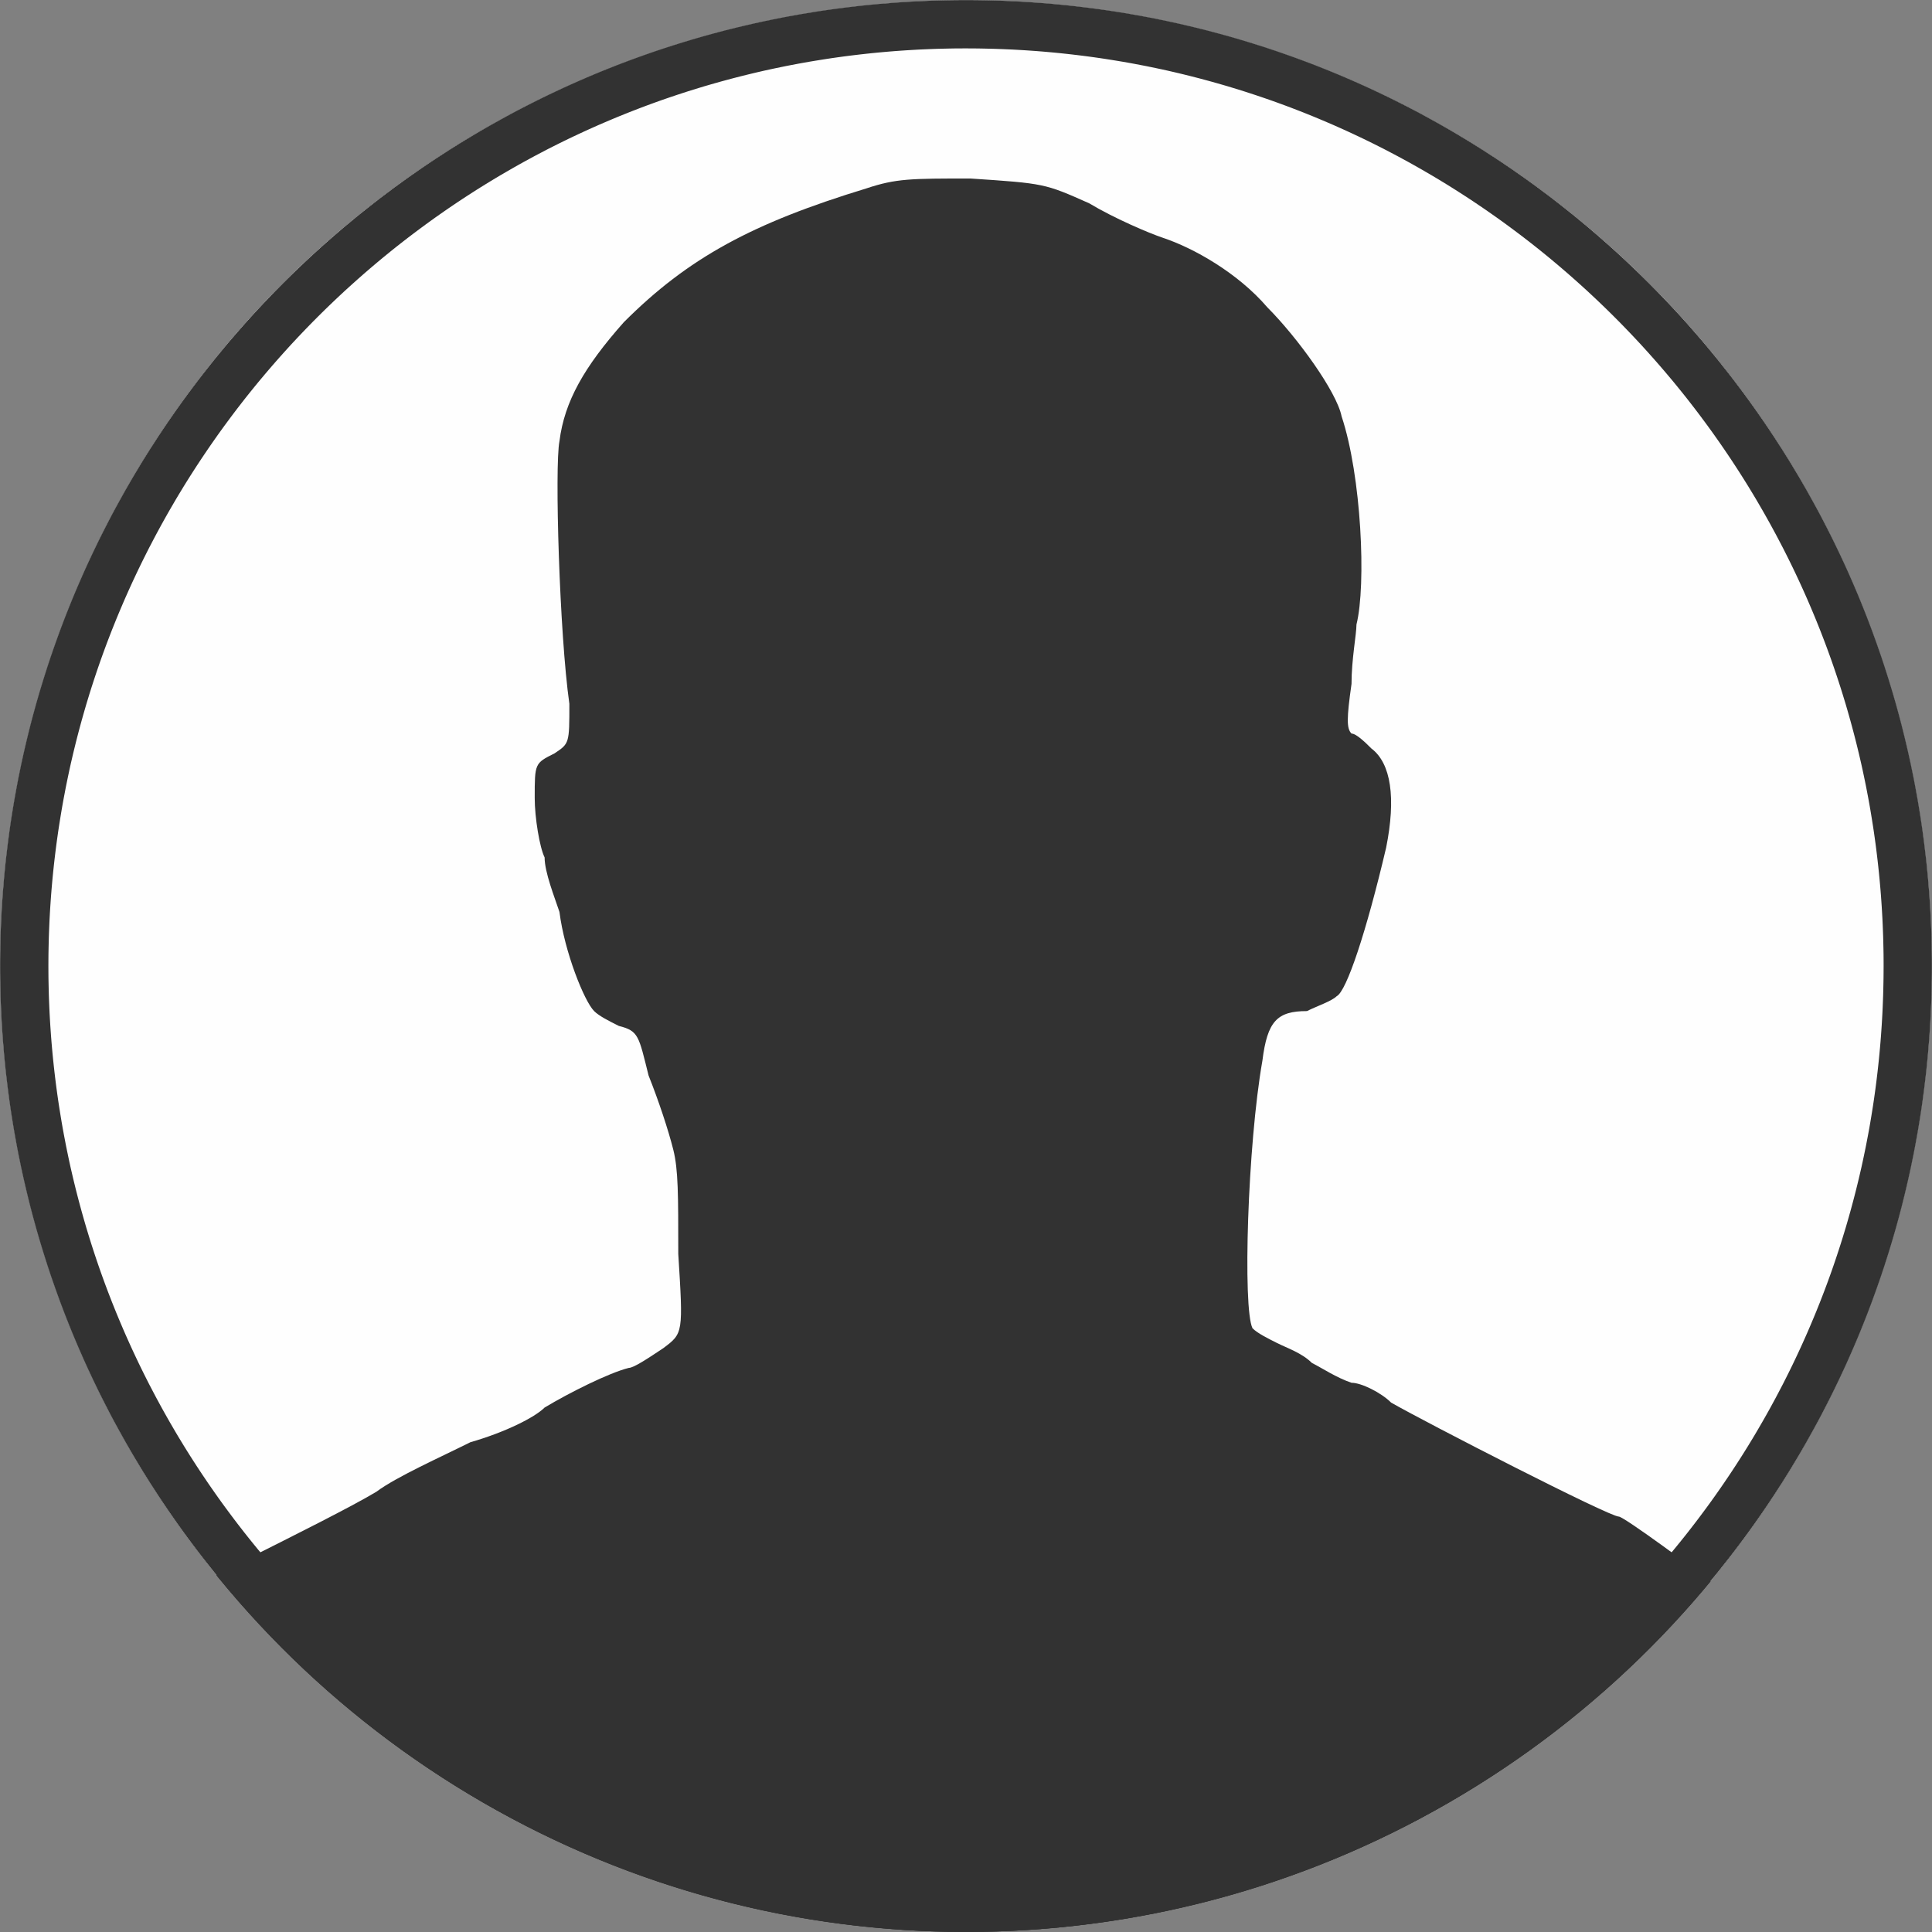 <svg width="80" height="80" xmlns="http://www.w3.org/2000/svg" fill-rule="evenodd" clip-rule="evenodd" stroke-linejoin="round" stroke-miterlimit="2"><rect width="100%" height="100%" fill="#808080" stroke="none"/><g transform="matrix(.909 0 0 .909 40 40)"><circle r="44" fill="#323232"/><clipPath id="a"><circle r="44"/></clipPath><g clip-path="url(#a)"><g transform="matrix(.22 0 0 .223 -44 -44)"><path d="M0 200V0h400v400H0V200z" fill="#323232" fill-rule="nonzero"/><clipPath id="b"><path d="M0 200V0h400v400H0V200z" clip-rule="nonzero"/></clipPath><g clip-path="url(#b)"><path d="M0 202.47V0h410v404.94H0V202.47zm379.25 157.927c0-17.21 0-17.21-9.225-24.297-5.125-4.05-11.275-9.11-13.325-11.136-5.125-4.049-20.5-15.185-21.525-15.185-2.05 0-39.975-19.235-47.15-23.284-2.05-2.025-6.15-4.05-8.2-4.05-3.075-1.012-6.15-3.036-8.2-4.049-2.05-2.024-5.125-3.037-7.175-4.05-2.05-1.011-4.1-2.024-5.125-3.036-2.05-4.05-1.025-37.457 2.05-54.667 1.025-8.099 3.075-10.124 9.225-10.124 2.05-1.012 5.125-2.024 6.15-3.037 2.05-1.012 6.15-13.16 10.25-30.37 2.05-10.124 1.025-17.21-3.075-20.247-1.025-1.012-3.075-3.037-4.1-3.037-1.025-1.013-1.025-3.037 0-10.124 0-5.061 1.025-10.123 1.025-12.148 2.05-8.099 1.025-30.37-3.075-42.519-1.025-5.061-9.225-16.197-15.375-22.271-6.15-7.087-15.375-12.148-21.525-14.173-3.075-1.013-10.25-4.05-15.375-7.087-9.225-4.049-9.225-4.049-24.6-5.061-12.3 0-15.375 0-21.525 2.024-23.575 7.087-36.9 14.173-50.225 27.334-8.2 9.11-12.3 16.197-13.325 24.296-1.025 5.062 0 39.482 2.05 53.655 0 8.099 0 8.099-3.075 10.123-4.1 2.025-4.1 2.025-4.1 9.111 0 4.05 1.025 10.124 2.05 12.149 0 3.037 2.05 8.098 3.075 11.135 1.025 8.1 5.125 18.223 7.175 20.247 1.025 1.013 3.075 2.025 5.125 3.037 4.1 1.013 4.1 2.025 6.15 10.124 2.05 5.062 4.1 11.136 5.125 15.185 1.025 4.05 1.025 9.111 1.025 21.26 1.025 16.197 1.025 16.197-3.075 19.234-3.075 2.025-6.15 4.05-7.175 4.05-4.1 1.012-12.3 5.061-17.425 8.098-2.05 2.025-8.2 5.062-15.375 7.087C91.225 297.63 82 301.68 77.9 304.717c-5.125 3.037-17.425 9.112-27.675 14.173-19.475 10.124-19.475 10.124-19.475 33.408 0 13.16 0 24.296 1.025 24.296 0 1.013 77.9 28.346 173.225 28.346l174.25-27.333v-17.21z" fill="#fefefe" fill-rule="nonzero"/></g></g></g><path d="M.284-43.999l.284.003.284.004.283.006.283.008.282.01.282.012.281.013.281.015.28.017.28.019.279.02.279.023.279.023.278.026.277.027.277.029.276.031.276.033.276.034.275.036.274.037.274.039.273.041.273.043.272.044.271.046.271.048.271.049.27.051.269.052.269.055.268.055.268.058.266.059.267.061.265.062.266.064.264.065.264.067.263.069.263.07.262.072.261.073.26.075.26.077.26.078.258.08.258.081.257.082.257.085.256.085.255.088.254.089.254.09.253.092.252.093.252.095.251.096.25.098.249.099.249.101.248.102.247.104.246.105.246.107.245.108.244.109.243.111.242.113.242.113.241.116.24.116.239.118.238.12.238.121.237.122.236.123.235.125.234.127.233.128.233.129.231.13.231.132.23.133.229.135.228.136.227.137.227.138.225.14.225.141.223.143.223.144.222.145.221.146.22.148.219.149.218.15.217.152.216.152.215.154.214.156.214.156.212.158.211.159.211.16.209.162.208.163.207.164.207.165.205.166.204.168.204.169.202.169.201.172.2.172.199.174.198.174.197.176.196.177.195.178.194.18.192.18.192.182.191.182.189.184.188.185.188.186.186.188.185.188.184.189.182.191.182.192.18.192.18.194.178.195.177.196.176.197.174.198.174.199.172.2.172.201.169.202.169.204.168.204.166.205.165.207.164.207.163.208.162.209.16.211.159.211.158.212.156.214.156.214.154.215.152.216.152.217.15.218.149.219.148.22.146.221.145.222.144.223.143.223.141.225.14.225.138.227.137.227.136.228.135.229.133.23.132.231.13.231.129.233.128.233.127.234.125.235.123.236.122.237.121.238.12.238.118.239.116.24.116.241.113.242.113.242.111.243.109.244.108.245.107.246.105.246.104.247.102.248.101.249.099.249.098.25.096.251.095.252.093.252.092.253.09.254.089.254.088.255.085.256.085.257.082.257.081.258.08.258.078.26.077.26.075.26.073.261.072.262.07.263.069.263.067.264.065.264.064.266.062.265.061.267.059.266.058.268.055.268.055.269.052.269.051.27.049.271.048.271.046.271.044.272.043.273.041.273.039.274.037.274.036.275.034.276.033.276.031.276.029.277.027.277.026.278.023.279.023.279.02.279.019.28.017.28.015.281.013.281.012.282.01.282.008.283.006.283.004.284.003.284L44 0l-.001.284-.003.284-.004.284-.006.283-.008.283-.01.282-.012.282-.013.281-.015.281-.017.28-.019.28-.02.279-.023.279-.023.279-.026.278-.027.277-.029.277-.031.276-.033.276-.034.276-.036.275-.037.274-.039.274-.041.273-.043.273-.044.272-.046.271-.048.271-.049.271-.051.27-.052.269-.055.269-.055.268-.058.268-.059.266-.061.267-.062.265-.064.266-.065.264-.067.264-.069.263-.07.263-.072.262-.073.261-.075.26-.077.26-.078.26-.08.258-.081.258-.082.257-.085.257-.085.256-.088.255-.089.254-.09.254-.092.253-.093.252-.095.252-.096.251-.098.25-.099.249-.101.249-.102.248-.104.247-.105.246-.107.246-.108.245-.109.244-.111.243-.113.242-.113.242-.116.241-.116.24-.118.239-.12.238-.121.238-.122.237-.123.236-.125.235-.127.234-.128.233-.129.233-.13.231-.132.231-.133.23-.135.229-.136.228-.137.227-.138.227-.14.225-.141.225-.143.223-.144.223-.145.222-.146.221-.148.22-.149.219-.15.218-.152.217-.152.216-.154.215-.156.214-.156.214-.158.212-.159.211-.16.211-.162.209-.163.208-.164.207-.165.207-.166.205-.168.204-.169.204-.169.202-.172.201-.172.2-.174.199-.174.198-.176.197-.177.196-.178.195-.18.194-.18.192-.182.192-.182.191-.184.189-.185.188-.186.188-.188.186-.188.185-.189.184-.191.182-.192.182-.192.18-.194.18-.195.178-.196.177-.197.176-.198.174-.199.174-.2.172-.201.172-.202.169-.204.169-.204.168-.205.166-.207.165-.207.164-.208.163-.209.162-.211.16-.211.159-.212.158-.214.156-.214.156-.215.154-.216.152-.217.152-.218.15-.219.149-.22.148-.221.146-.222.145-.223.144-.223.143-.225.141-.225.14-.227.138-.227.137-.228.136-.229.135-.23.133-.231.132-.231.13-.233.129-.233.128-.234.127-.235.125-.236.123-.237.122-.238.121-.238.12-.239.118-.24.116-.241.116-.242.113-.242.113-.243.111-.244.109-.245.108-.246.107-.246.105-.247.104-.248.102-.249.101-.249.099-.25.098-.251.096-.252.095-.252.093-.253.092-.254.09-.254.089-.255.088-.256.085-.257.085-.257.082-.258.081-.258.08-.26.078-.26.077-.26.075-.261.073-.262.072-.263.07-.263.069-.264.067-.264.065-.266.064-.265.062-.267.061-.266.059-.268.058-.268.055-.269.055-.269.052-.27.051-.271.049-.271.048-.271.046-.272.044-.273.043-.273.041-.274.039-.274.037-.275.036-.276.034-.276.033-.276.031-.277.029-.277.027-.278.026-.279.023-.279.023-.279.02-.28.019-.28.017-.281.015-.281.013-.282.012-.282.01-.283.008-.283.006-.284.004-.284.003L0 44l-.284-.001-.284-.003-.284-.004-.283-.006-.283-.008-.282-.01-.282-.012-.281-.013-.281-.015-.28-.017-.28-.019-.279-.02-.279-.023-.279-.023-.278-.026-.277-.027-.277-.029-.276-.031-.276-.033-.276-.034-.275-.036-.274-.037-.274-.039-.273-.041-.273-.043-.272-.044-.271-.046-.271-.048-.271-.049-.27-.051-.269-.052-.269-.055-.268-.055-.268-.058-.266-.059-.267-.061-.265-.062-.266-.064-.264-.065-.264-.067-.263-.069-.263-.07-.262-.072-.261-.073-.26-.075-.26-.077-.26-.078-.258-.08-.258-.081-.257-.082-.257-.085-.256-.085-.255-.088-.254-.089-.254-.09-.253-.092-.252-.093-.252-.095-.251-.096-.25-.098-.249-.099-.249-.101-.248-.102-.247-.104-.246-.105-.246-.107-.245-.108-.244-.109-.243-.111-.242-.113-.242-.113-.241-.116-.24-.116-.239-.118-.238-.12-.238-.121-.237-.122-.236-.123-.235-.125-.234-.127-.233-.128-.233-.129-.231-.13-.231-.132-.23-.133-.229-.135-.228-.136-.227-.137-.227-.138-.225-.14-.225-.141-.223-.143-.223-.144-.222-.145-.221-.146-.22-.148-.219-.149-.218-.15-.217-.152-.216-.152-.215-.154-.214-.156-.214-.156-.212-.158-.211-.159-.211-.16-.209-.162-.208-.163-.207-.164-.207-.165-.205-.166-.204-.168-.204-.169-.202-.169-.201-.172-.2-.172-.199-.174-.198-.174-.197-.176-.196-.177-.195-.178-.194-.18-.192-.18-.192-.182-.191-.182-.189-.184-.188-.185-.188-.186-.186-.188-.185-.188-.184-.189-.182-.191-.182-.192-.18-.192-.18-.194-.178-.195-.177-.196-.176-.197-.174-.198-.174-.199-.172-.2-.172-.201-.169-.202-.169-.204-.168-.204-.166-.205-.165-.207-.164-.207-.163-.208-.162-.209-.16-.211-.159-.211-.158-.212-.156-.214-.156-.214-.154-.215-.152-.216-.152-.217-.15-.218-.149-.219-.148-.22-.146-.221-.145-.222-.144-.223-.143-.223-.141-.225-.14-.225-.138-.227-.137-.227-.136-.228-.135-.229-.133-.23-.132-.231-.13-.231-.129-.233-.128-.233-.127-.234-.125-.235-.123-.236-.122-.237-.121-.238-.12-.238-.118-.239-.116-.24-.116-.241-.113-.242-.113-.242-.111-.243-.109-.244-.108-.245-.107-.246-.105-.246-.104-.247-.102-.248-.101-.249-.099-.249-.098-.25-.096-.251-.095-.252-.093-.252-.092-.253-.09-.254-.089-.254-.088-.255-.085-.256-.085-.257-.082-.257-.081-.258-.08-.258-.078-.26-.077-.26-.075-.26-.073-.261-.072-.262-.07-.263-.069-.263-.067-.264-.065-.264-.064-.266-.062-.265-.061-.267-.059-.266-.058-.268-.055-.268-.055-.269-.052-.269-.051-.27-.049-.271-.048-.271-.046-.271-.044-.272-.043-.273-.041-.273-.039-.274-.037-.274-.036-.275-.034-.276-.033-.276-.031-.276-.029-.277-.027-.277-.026-.278-.023-.279-.023-.279-.02-.279-.019-.28-.017-.28-.015-.281-.013-.281-.012-.282-.01-.282-.008-.283-.006-.283-.004-.284-.003-.284L-44 0l.001-.284.003-.284.004-.284.006-.283.008-.283.01-.282.012-.282.013-.281.015-.281.017-.28.019-.28.02-.279.023-.279.023-.279.026-.278.027-.277.029-.277.031-.276.033-.276.034-.276.036-.275.037-.274.039-.274.041-.273.043-.273.044-.272.046-.271.048-.271.049-.271.051-.27.052-.269.055-.269.055-.268.058-.268.059-.266.061-.267.062-.265.064-.266.065-.264.067-.264.069-.263.07-.263.072-.262.073-.261.075-.26.077-.26.078-.26.08-.258.081-.258.082-.257.085-.257.085-.256.088-.255.089-.254.09-.254.092-.253.093-.252.095-.252.096-.251.098-.25.099-.249.101-.249.102-.248.104-.247.105-.246.107-.246.108-.245.109-.244.111-.243.113-.242.113-.242.116-.241.116-.24.118-.239.12-.238.121-.238.122-.237.123-.236.125-.235.127-.234.128-.233.129-.233.13-.231.132-.231.133-.23.135-.229.136-.228.137-.227.138-.227.14-.225.141-.225.143-.223.144-.223.145-.222.146-.221.148-.22.149-.219.15-.218.152-.217.152-.216.154-.215.156-.214.156-.214.158-.212.159-.211.16-.211.162-.209.163-.208.164-.207.165-.207.166-.205.168-.204.169-.204.169-.202.172-.201.172-.2.174-.199.174-.198.176-.197.177-.196.178-.195.18-.194.18-.192.182-.192.182-.191.184-.189.185-.188.186-.188.188-.186.188-.185.189-.184.191-.182.192-.182.192-.18.194-.18.195-.178.196-.177.197-.176.198-.174.199-.174.2-.172.201-.172.202-.169.204-.169.204-.168.205-.166.207-.165.207-.164.208-.163.209-.162.211-.16.211-.159.212-.158.214-.156.214-.156.215-.154.216-.152.217-.152.218-.15.219-.149.22-.148.221-.146.222-.145.223-.144.223-.143.225-.141.225-.14.227-.138.227-.137.228-.136.229-.135.23-.133.231-.132.231-.13.233-.129.233-.128.234-.127.235-.125.236-.123.237-.122.238-.121.238-.12.239-.118.24-.116.241-.116.242-.113.242-.113.243-.111.244-.109.245-.108.246-.107.246-.105.247-.104.248-.102.249-.101.249-.099.25-.098.251-.096.252-.095.252-.093.253-.092.254-.09.254-.089.255-.088.256-.085.257-.085.257-.082.258-.081.258-.08.26-.078.26-.077.26-.075.261-.073.262-.072.263-.07.263-.069.264-.067.264-.065.266-.064.265-.062.267-.061.266-.059.268-.058.268-.055.269-.055.269-.052.27-.051.271-.049.271-.048.271-.046.272-.044.273-.043.273-.041.274-.039.274-.037.275-.036.276-.034.276-.033.276-.031.277-.029.277-.027.278-.026.279-.023.279-.023.279-.02.28-.019.28-.017.281-.015.281-.013.282-.012.282-.01.283-.008.283-.006.284-.004.284-.003L0-44l.284.001zm-.554 2.2l-.27.002-.27.005-.269.006-.269.007-.268.01-.268.011-.267.012-.267.015-.267.016-.266.018-.265.019-.265.021-.265.023-.264.024-.264.026-.263.028-.262.029-.262.031-.262.032-.261.034-.261.036-.26.037-.259.039-.259.041-.259.042-.258.043-.257.045-.257.047-.256.049-.256.049-.255.052-.255.053-.254.054-.254.056-.252.058-.253.059-.251.061-.252.062-.25.064-.25.065-.249.067-.249.068-.248.07-.248.071-.247.072-.246.075-.245.075-.245.077-.244.079-.244.08-.243.081-.242.083-.242.084-.241.086-.24.087-.24.089-.239.09-.238.092-.237.092-.237.095-.236.095-.236.098-.234.098-.234.1-.234.101-.232.103-.232.104-.231.105-.23.107-.23.108-.228.109-.228.111-.227.112-.227.114-.226.114-.224.117-.224.117-.224.119-.222.12-.222.121-.221.123-.22.124-.219.125-.218.127-.218.127-.217.129-.216.131-.215.131-.214.133-.213.134-.213.136-.211.136-.211.138-.21.139-.209.141-.208.141-.207.143-.206.144-.206.145-.204.146-.204.148-.202.149-.202.15-.201.151-.2.152-.199.154-.198.154-.197.156-.196.157-.195.158-.194.159-.193.161-.192.161-.191.163-.191.164-.189.165-.188.166-.187.167-.186.168-.186.169-.184.171-.183.171-.182.173-.181.174-.18.174-.179.176-.178.177-.177.178-.176.179-.174.18-.174.181-.173.182-.171.183-.171.184-.169.186-.168.186-.167.187-.166.188-.165.189-.164.191-.163.191-.161.192-.161.193-.159.194-.158.195-.157.196-.156.197-.154.198-.154.199-.152.2-.151.201-.15.202-.149.202-.148.204-.146.204-.145.206-.144.206-.143.207-.141.208-.141.209-.139.21-.138.211-.136.211-.136.213-.134.213-.133.214-.131.215-.131.216-.129.217-.127.218-.127.218-.125.219-.124.22-.123.221-.121.222-.12.222-.119.224-.117.224-.117.224-.114.226-.114.227-.112.227-.111.228-.109.228-.108.23-.107.23-.105.231-.104.232-.103.232-.101.234-.1.234-.098.234-.098.236-.095.236-.095.237-.092.237-.092.238-.09.239-.089.24-.087.24-.086.241-.084.242-.083.242-.081.243-.08.244-.079.244-.077.245-.075.245-.075.246-.072.247-.071.248-.07.248-.068.249-.067.249-.065.25-.064.25-.062.252-.061.251-.059.253-.058.252-.056.254-.054.254-.053.255-.052.255-.049.256-.049.256-.047.257-.045.257-.043.258-.042.259-.041.259-.039.259-.037.26-.036.261-.034.261-.032.262-.031.262-.029.262-.028.263-.026.264-.024.264-.023.265-.021.265-.019.265-.018.266-.016.267-.015.267-.012.267-.011.268-.01.268-.007.269-.006.269-.005.27-.002.27-.001.27.001.27.002.27.005.27.006.269.007.269.01.268.011.268.012.267.015.267.016.267.018.266.019.265.021.265.023.265.024.264.026.264.028.263.029.262.031.262.032.262.034.261.036.261.037.26.039.259.041.259.042.259.043.258.045.257.047.257.049.256.049.256.052.255.053.255.054.254.056.254.058.252.059.253.061.251.062.252.064.25.065.25.067.249.068.249.07.248.071.248.072.247.075.246.075.245.077.245.079.244.08.244.081.243.083.242.084.242.086.241.087.24.089.24.09.239.092.238.092.237.095.237.095.236.098.236.098.234.1.234.101.234.103.232.104.232.105.231.107.23.108.23.109.228.111.228.112.227.114.227.114.226.117.224.117.224.119.224.12.222.121.222.123.221.124.22.125.219.127.218.127.218.129.217.131.216.131.215.133.214.134.213.136.213.136.211.138.211.139.21.141.209.141.208.143.207.144.206.145.206.146.204.148.204.149.202.15.202.151.201.152.2.154.199.154.198.156.197.157.196.158.195.159.194.161.193.161.192.163.191.164.191.165.189.166.188.167.187.168.186.169.186.171.184.171.183.173.182.174.181.174.18.176.179.177.178.178.177.179.176.18.174.181.174.182.173.183.171.184.171.186.169.186.168.187.167.188.166.189.165.191.164.191.163.192.161.193.161.194.159.195.158.196.157.197.156.198.154.199.154.2.152.201.151.202.15.202.149.204.148.204.146.206.145.206.144.207.143.208.141.209.141.21.139.211.138.211.136.213.136.213.134.214.133.215.131.216.131.217.129.218.127.218.127.219.125.22.124.221.123.222.121.222.12.224.119.224.117.224.117.226.114.227.114.227.112.228.111.228.109.23.108.23.107.231.105.232.104.232.103.234.101.234.1.234.098.236.098.236.095.237.095.237.092.238.092.239.09.24.089.24.087.241.086.242.084.242.083.243.081.244.08.244.079.245.077.245.075.246.075.247.072.248.071.248.07.249.068.249.067.25.065.25.064.251.062.252.061.253.059.252.058.254.056.254.054.255.053.255.052.256.049.256.049.257.047.257.045.258.043.259.042.259.041.259.039.26.037.261.036.261.034.262.032.262.031.262.029.264.028.263.026.264.024.265.023.265.021.265.019.266.018.267.016.267.015.267.012.268.011.268.01.269.007.269.006.27.005.27.002.27.001.27-.001.27-.002.27-.005.269-.006.269-.007.268-.01.268-.011.267-.012.267-.015.267-.016.266-.018.265-.019.265-.021.265-.023.264-.024.263-.026.264-.028.262-.029.262-.031.262-.032.261-.034.261-.036.26-.037.259-.039.259-.041.259-.042.258-.043.257-.045.257-.047.256-.049.256-.049.255-.052.255-.053.254-.054.254-.056.252-.058.253-.059.252-.061.251-.062.25-.064.25-.065.249-.067.249-.068.248-.07.248-.071.247-.072.246-.075.245-.075.245-.077.244-.079.244-.08.243-.081.242-.083.242-.084.241-.086.24-.087.24-.089.239-.09.238-.092.237-.092.237-.095.236-.095.236-.098.234-.098.234-.1.234-.101.232-.103.232-.104.231-.105.23-.107.23-.108.228-.109.228-.111.227-.112.227-.114.226-.114.224-.117.224-.117.224-.119.222-.12.222-.121.221-.123.22-.124.219-.125.218-.127.218-.127.217-.129.216-.131.215-.131.214-.133.213-.134.213-.136.211-.136.211-.138.21-.139.209-.141.208-.141.207-.143.206-.144.206-.145.204-.146.204-.148.202-.149.202-.15.201-.151.2-.152.199-.154.198-.154.197-.156.196-.157.195-.158.194-.159.193-.161.192-.161.191-.163.191-.164.189-.165.188-.166.187-.167.186-.168.186-.169.184-.171.183-.171.182-.173.181-.174.18-.174.179-.176.178-.177.177-.178.176-.179.174-.18.174-.181.173-.182.171-.183.171-.184.169-.186.168-.186.167-.187.166-.188.165-.189.164-.191.163-.191.161-.192.161-.193.159-.194.158-.195.157-.196.156-.197.154-.198.154-.199.152-.2.151-.201.15-.202.149-.202.148-.204.146-.204.145-.206.144-.206.143-.207.141-.208.141-.209.139-.21.138-.211.136-.211.136-.213.134-.213.133-.214.131-.215.131-.216.129-.217.127-.218.127-.218.125-.219.124-.22.123-.221.121-.222.12-.222.119-.224.117-.224.117-.224.114-.226.114-.227.112-.227.111-.228.109-.228.108-.23.107-.23.105-.231.104-.232.103-.232.101-.234.1-.234.098-.234.098-.236.095-.236.095-.237.092-.237.092-.238.09-.239.089-.24.087-.24.086-.241.084-.242.083-.242.081-.243.08-.244.079-.244.077-.245.075-.245.075-.246.072-.247.071-.248.07-.248.068-.249.067-.249.065-.25.064-.25.062-.251.061-.252.059-.253.058-.252.056-.254.054-.254.053-.255.052-.255.049-.256.049-.256.047-.257.045-.257.043-.258.042-.259.041-.259.039-.259.037-.26.036-.261.034-.261.032-.262.031-.262.029-.262.028-.264.026-.263.024-.264.023-.265.021-.265.019-.265.018-.266.016-.267.015-.267.012-.267.011-.268.01-.268.007-.269.006-.269.005-.27.002-.27L41.8 0l-.001-.27-.002-.27-.005-.27-.006-.269-.007-.269-.01-.268-.011-.268-.012-.267-.015-.267-.016-.267-.018-.266-.019-.265-.021-.265-.023-.265-.024-.264-.026-.263-.028-.264-.029-.262-.031-.262-.032-.262-.034-.261-.036-.261-.037-.26-.039-.259-.041-.259-.042-.259-.043-.258-.045-.257-.047-.257-.049-.256-.049-.256-.052-.255-.053-.255-.054-.254-.056-.254-.058-.252-.059-.253-.061-.252-.062-.251-.064-.25-.065-.25-.067-.249-.068-.249-.07-.248-.071-.248-.072-.247-.075-.246-.075-.245-.077-.245-.079-.244-.08-.244-.081-.243-.083-.242-.084-.242-.086-.241-.087-.24-.089-.24-.09-.239-.092-.238-.092-.237-.095-.237-.095-.236-.098-.236-.098-.234-.1-.234-.101-.234-.103-.232-.104-.232-.105-.231-.107-.23-.108-.23-.109-.228-.111-.228-.112-.227-.114-.227-.114-.226-.117-.224-.117-.224-.119-.224-.12-.222-.121-.222-.123-.221-.124-.22-.125-.219-.127-.218-.127-.218-.129-.217-.131-.216-.131-.215-.133-.214-.134-.213-.136-.213-.136-.211-.138-.211-.139-.21-.141-.209-.141-.208-.143-.207-.144-.206-.145-.206-.146-.204-.148-.204-.149-.202-.15-.202-.151-.201-.152-.2-.154-.199-.154-.198-.156-.197-.157-.196-.158-.195-.159-.194-.161-.193-.161-.192-.163-.191-.164-.191-.165-.189-.166-.188-.167-.187-.168-.186-.169-.186-.171-.184-.171-.183-.173-.182-.174-.181-.174-.18-.176-.179-.177-.178-.178-.177-.179-.176-.18-.174-.181-.174-.182-.173-.183-.171-.184-.171-.186-.169-.186-.168-.187-.167-.188-.166-.189-.165-.191-.164-.191-.163-.192-.161-.193-.161-.194-.159-.195-.158-.196-.157-.197-.156-.198-.154-.199-.154-.2-.152-.201-.151-.202-.15-.202-.149-.204-.148-.204-.146-.206-.145-.206-.144-.207-.143-.208-.141-.209-.141-.21-.139-.211-.138-.211-.136-.213-.136-.213-.134-.214-.133-.215-.131-.216-.131-.217-.129-.218-.127-.218-.127-.219-.125-.22-.124-.221-.123-.222-.121-.222-.12-.224-.119-.224-.117-.224-.117-.226-.114-.227-.114-.227-.112-.228-.111-.228-.109-.23-.108-.23-.107-.231-.105-.232-.104-.232-.103-.234-.101-.234-.1-.234-.098-.236-.098-.236-.095-.237-.095-.237-.092-.238-.092-.239-.09-.24-.089-.24-.087-.241-.086-.242-.084-.242-.083-.243-.081-.244-.08-.244-.079-.245-.077-.245-.075-.246-.075-.247-.072-.248-.071-.248-.07-.249-.068-.249-.067-.25-.065-.25-.064-.252-.062-.251-.061-.253-.059-.252-.058-.254-.056-.254-.054-.255-.053-.255-.052-.256-.049-.256-.049-.257-.047-.257-.045-.258-.043-.259-.042-.259-.041-.259-.039-.26-.037-.261-.036-.261-.034-.262-.032-.262-.031-.262-.029-.263-.028-.264-.026-.264-.024-.265-.023-.265-.021-.265-.019-.266-.018-.267-.016-.267-.015-.267-.012-.268-.011-.268-.01-.269-.007-.269-.006-.27-.005-.27-.002L0-41.8l-.27.001z" fill="#323232"/></g></svg>